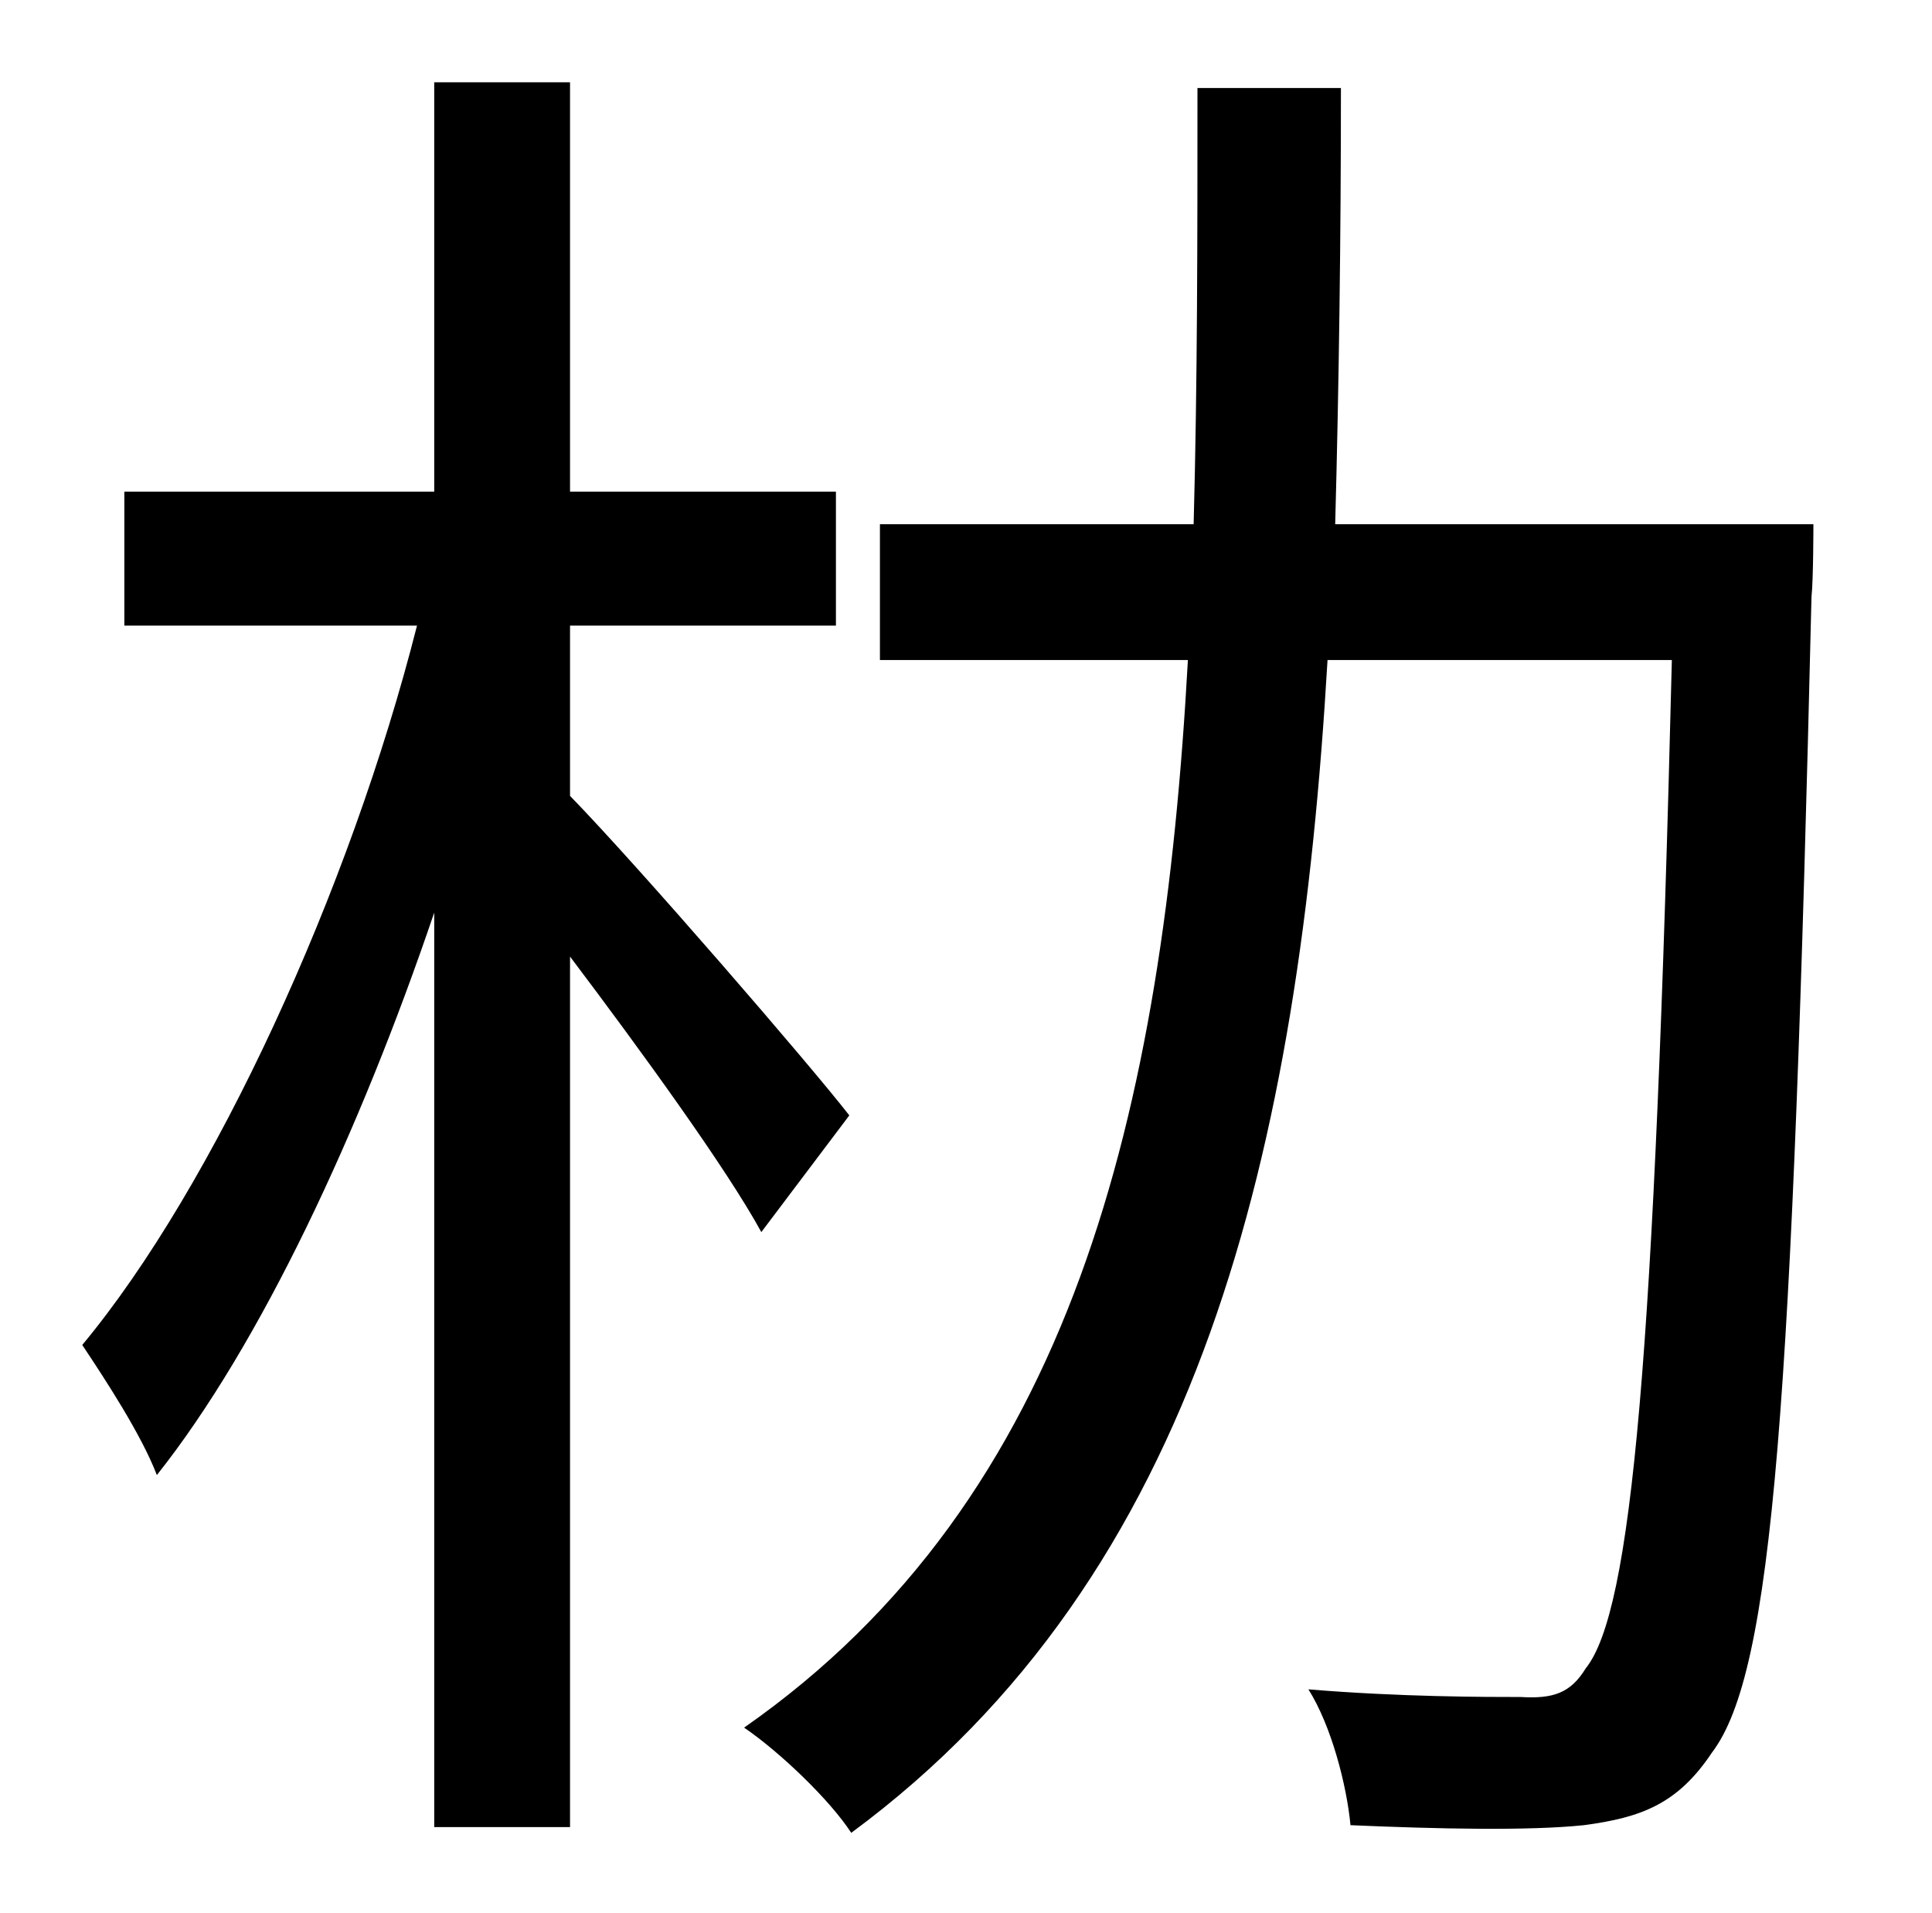 <?xml version="1.0" standalone="no"?>
<!DOCTYPE svg PUBLIC "-//W3C//DTD SVG 1.1//EN" "http://www.w3.org/Graphics/SVG/1.1/DTD/svg11.dtd" >
<svg xmlns="http://www.w3.org/2000/svg" xmlns:xlink="http://www.w3.org/1999/xlink" version="1.1" viewBox="-10 0 1010 1000">
   <path fill="currentColor"
d="M434 583l-46 61c-18 -33 -63 -95 -100 -144v455h-71v-478c-39 115 -91 226 -145 294c-8 -21 -27 -50 -39 -68c69 -83 140 -238 175 -376h-153v-70h162v-214h71v214h139v70h-139v89c36 37 125 140 146 167zM688 274h250s0 29 -1 38c-10 422 -20 562 -52 604
c-18 27 -37 34 -67 38c-29 3 -76 2 -122 0c-2 -21 -10 -52 -22 -71c48 4 93 4 111 4c17 1 26 -2 34 -15c24 -30 36 -161 45 -527h-180c-15 256 -66 478 -249 613c-11 -17 -37 -42 -56 -55c172 -120 219 -322 232 -558h-161v-71h164c2 -74 2 -150 2 -228h75
c0 77 -1 154 -3 228z" />
</svg>
